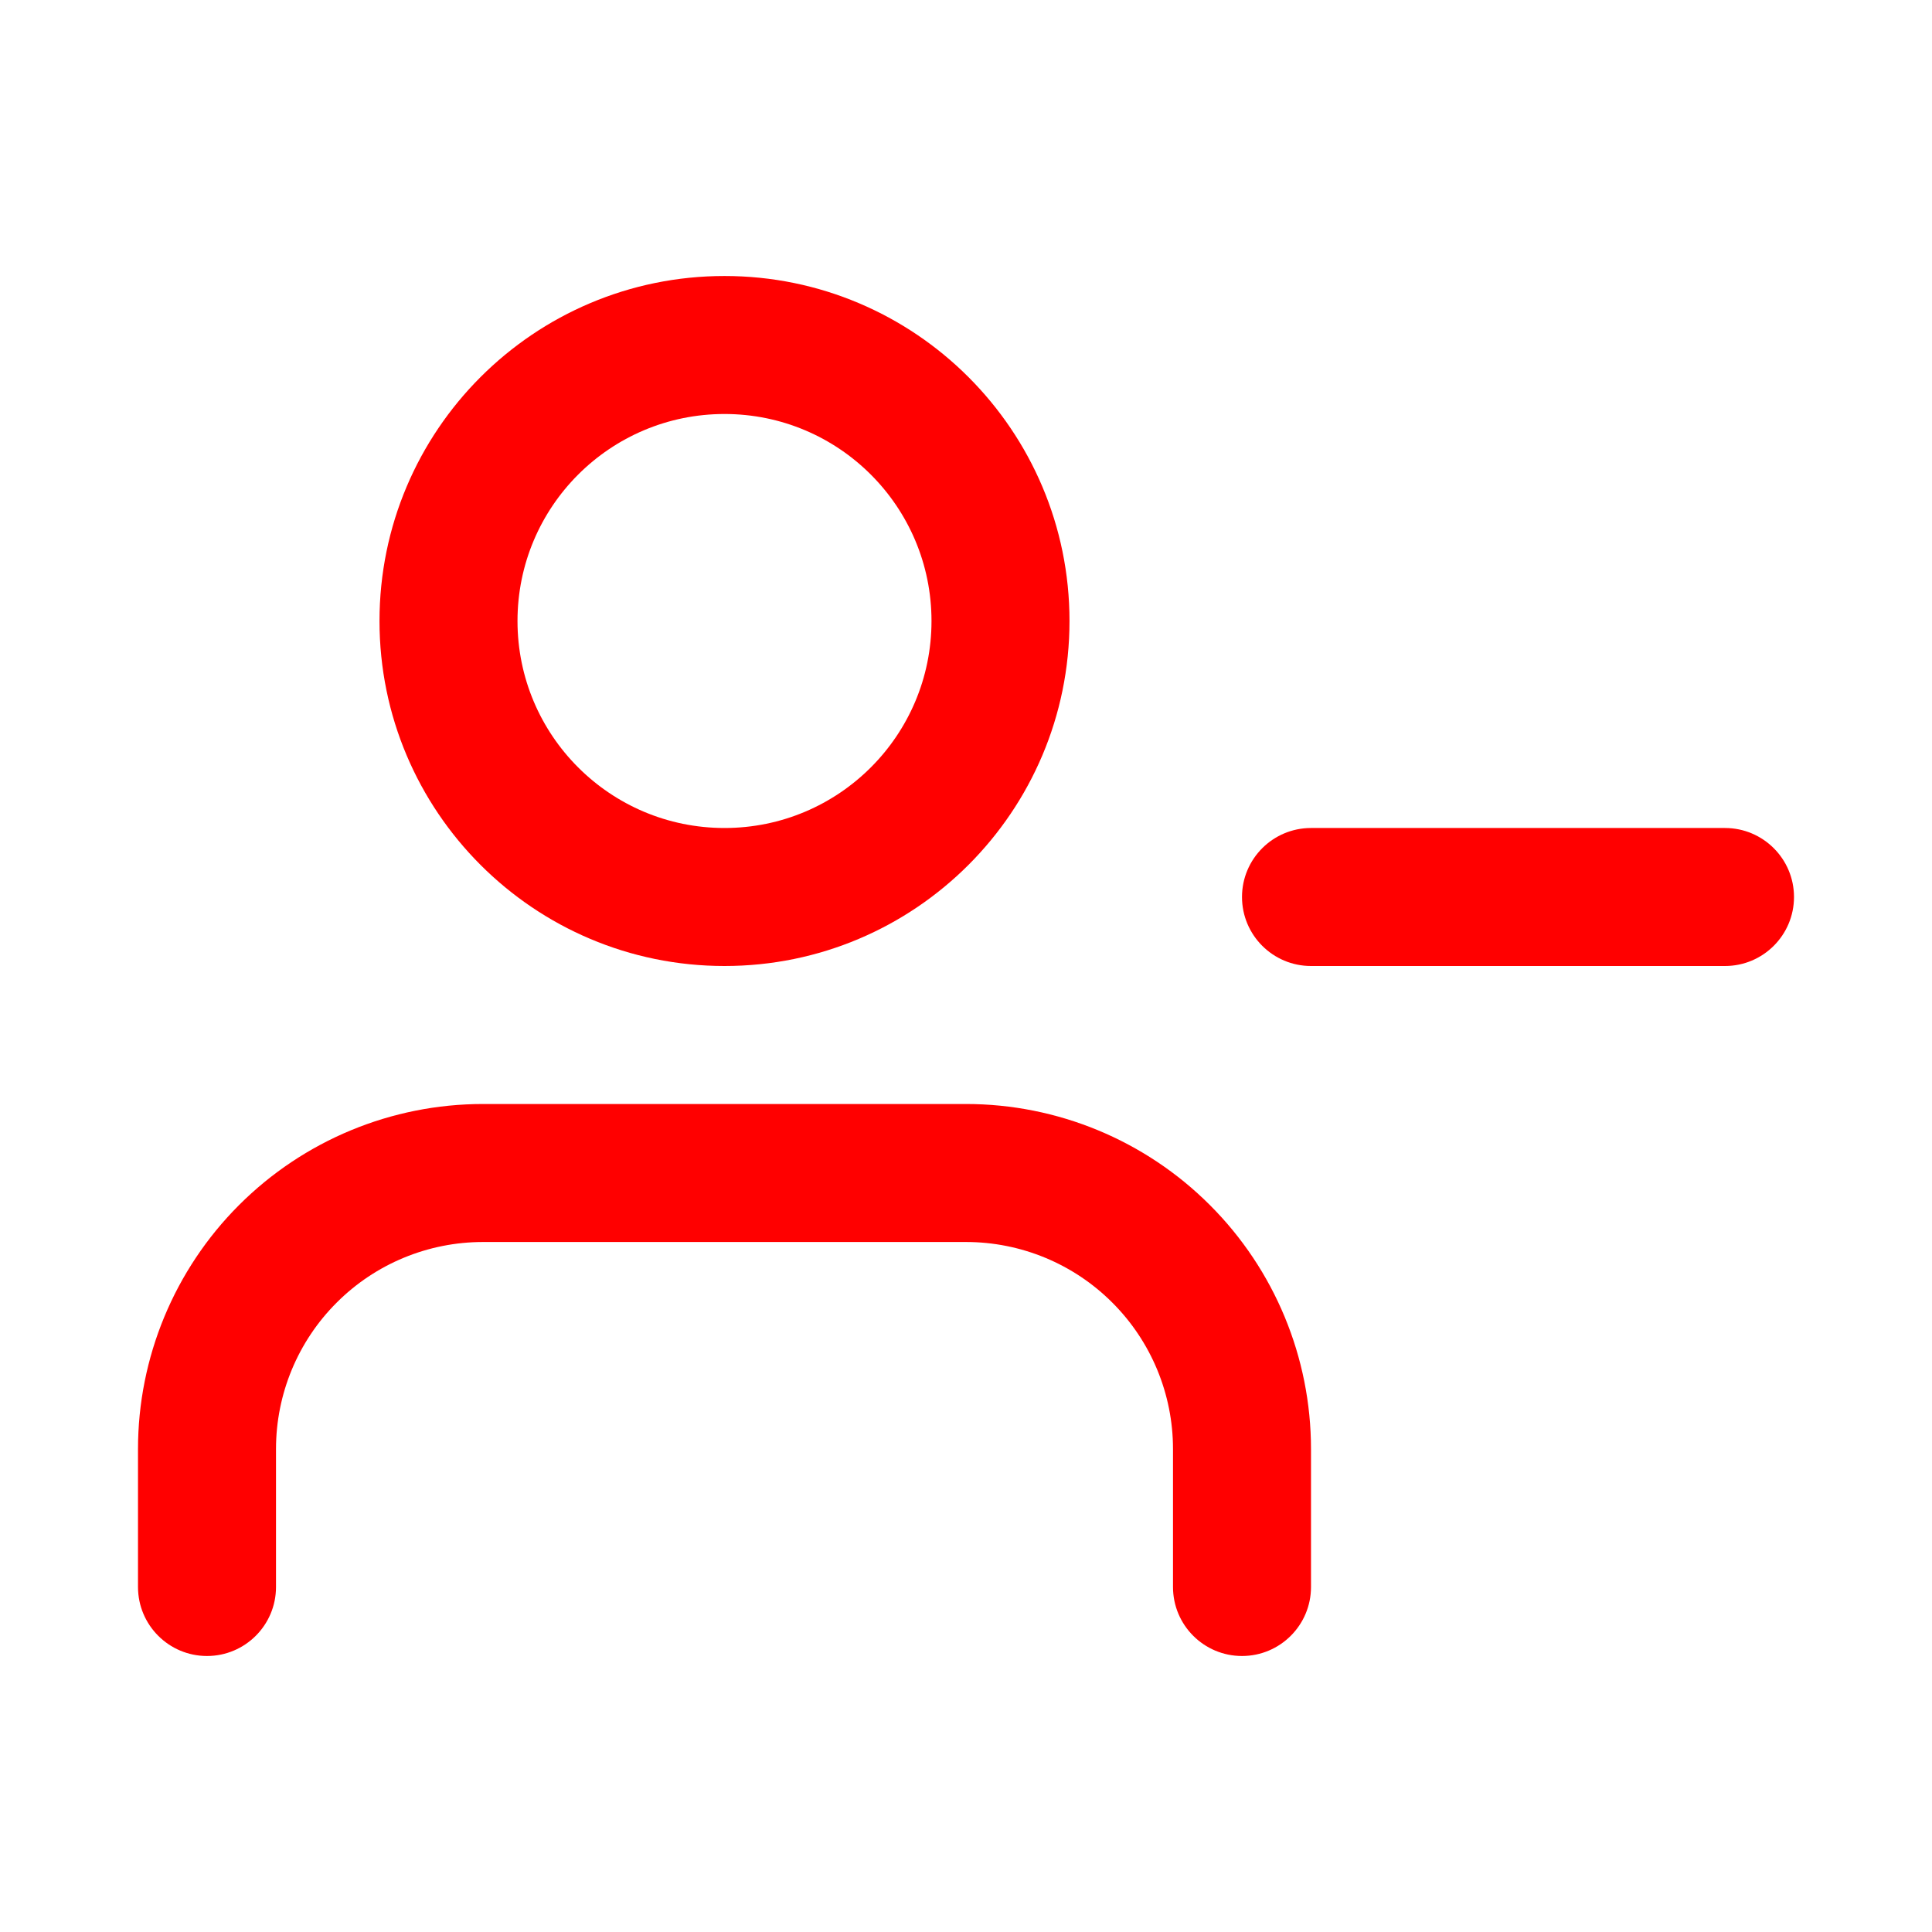 <svg width="28" height="28" viewBox="0 0 28 28" fill="none" xmlns="http://www.w3.org/2000/svg">
<path fill-rule="evenodd" clip-rule="evenodd" d="M3.464 17.465C4.402 16.527 5.674 16 7 16H14C15.326 16 16.598 16.527 17.535 17.465C18.473 18.402 19 19.674 19 21V23C19 23.552 18.552 24 18 24C17.448 24 17 23.552 17 23V21C17 20.204 16.684 19.441 16.121 18.879C15.559 18.316 14.796 18 14 18H7C6.204 18 5.441 18.316 4.879 18.879C4.316 19.441 4 20.204 4 21V23C4 23.552 3.552 24 3 24C2.448 24 2 23.552 2 23V21C2 19.674 2.527 18.402 3.464 17.465Z" fill="#FF0000"/>
<path fill-rule="evenodd" clip-rule="evenodd" d="M10.5 6C8.843 6 7.5 7.343 7.5 9C7.5 10.657 8.843 12 10.5 12C12.157 12 13.5 10.657 13.5 9C13.5 7.343 12.157 6 10.5 6ZM5.5 9C5.5 6.239 7.739 4 10.5 4C13.261 4 15.5 6.239 15.5 9C15.5 11.761 13.261 14 10.5 14C7.739 14 5.5 11.761 5.5 9Z" fill="#FF0000"/>
<path fill-rule="evenodd" clip-rule="evenodd" d="M18 13C18 12.448 18.448 12 19 12H25C25.552 12 26 12.448 26 13C26 13.552 25.552 14 25 14H19C18.448 14 18 13.552 18 13Z" fill="#FF0000"/>
</svg>
